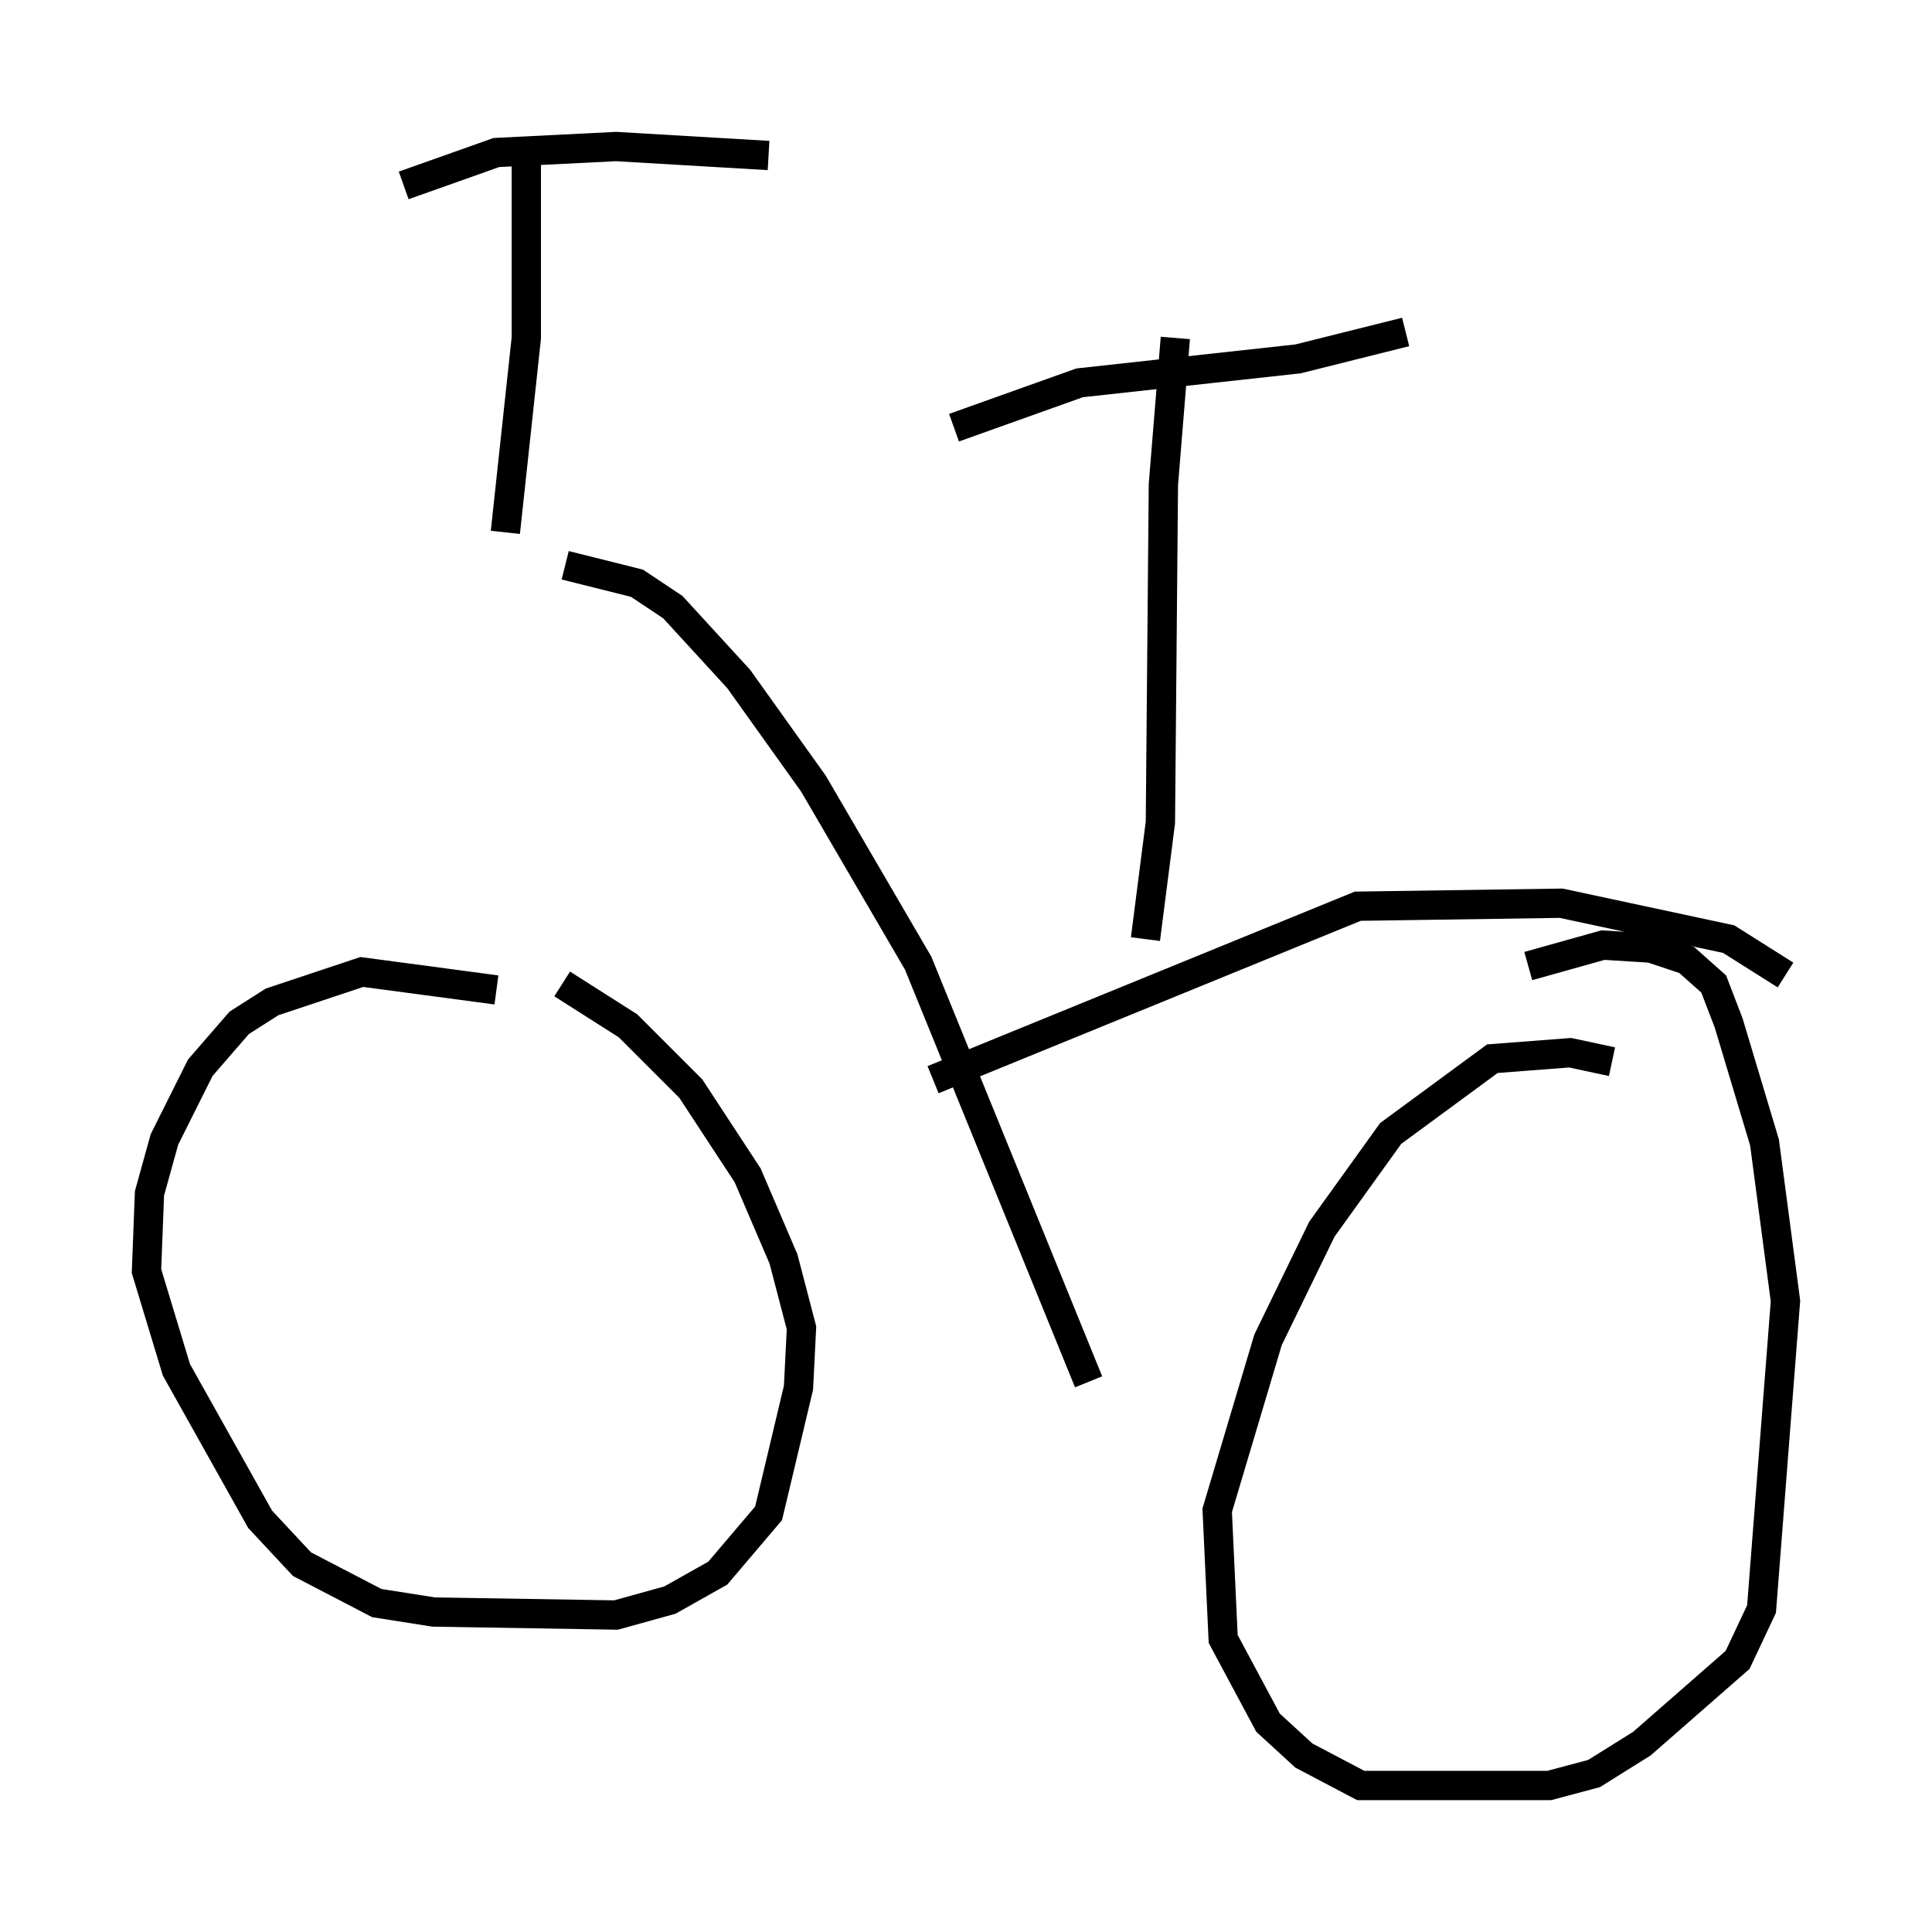 <?xml version="1.0" encoding="utf-8" ?>
<svg baseProfile="full" height="65.942" version="1.1" width="65.942" xmlns="http://www.w3.org/2000/svg" xmlns:ev="http://www.w3.org/2001/xml-events" xmlns:xlink="http://www.w3.org/1999/xlink"><defs /><rect fill="white" height="65.942" width="65.942" x="0" y="0" /><path d="M20.517, 35.217 m-3.573, -1.429 l-4.594, -0.613 -3.063, 1.021 l-1.123, 0.715 -1.327, 1.531 l-1.225, 2.45 -0.51, 1.838 l-0.102, 2.654 1.021, 3.369 l2.858, 5.104 1.429, 1.531 l2.552, 1.327 1.94, 0.306 l6.227, 0.102 1.838, -0.51 l1.633, -0.919 1.735, -2.042 l1.021, -4.288 0.102, -2.042 l-0.613, -2.348 -1.225, -2.858 l-1.94, -2.96 -2.144, -2.144 l-2.246, -1.429 m35.832, 2.654 l-1.429, -0.306 -2.654, 0.204 l-3.471, 2.552 -2.348, 3.267 l-1.838, 3.777 -1.735, 5.819 l0.204, 4.39 1.531, 2.858 l1.225, 1.123 1.94, 1.021 l6.431, 0.0 1.531, -0.408 l1.633, -1.021 3.267, -2.858 l0.817, -1.735 0.817, -10.515 l-0.715, -5.41 -1.225, -4.083 l-0.51, -1.327 -0.919, -0.817 l-1.225, -0.408 -1.633, -0.102 l-2.552, 0.715 m-32.871, -13.679 l2.45, 0.613 1.225, 0.817 l2.246, 2.45 2.552, 3.573 l3.573, 6.125 5.819, 14.292 m-19.192, -42.161 l0.0, 6.533 -0.715, 6.635 m-3.471, -11.842 l3.165, -1.123 4.083, -0.204 l5.206, 0.306 m5.615, 31.544 l14.496, -5.921 6.942, -0.102 l5.717, 1.225 1.94, 1.225 m-21.846, -1.225 l0.51, -3.981 0.102, -11.536 l0.408, -5.002 m-7.554, 3.063 l4.288, -1.531 7.452, -0.817 l3.675, -0.919 " fill="none" stroke="black" stroke-width="1" /></svg>